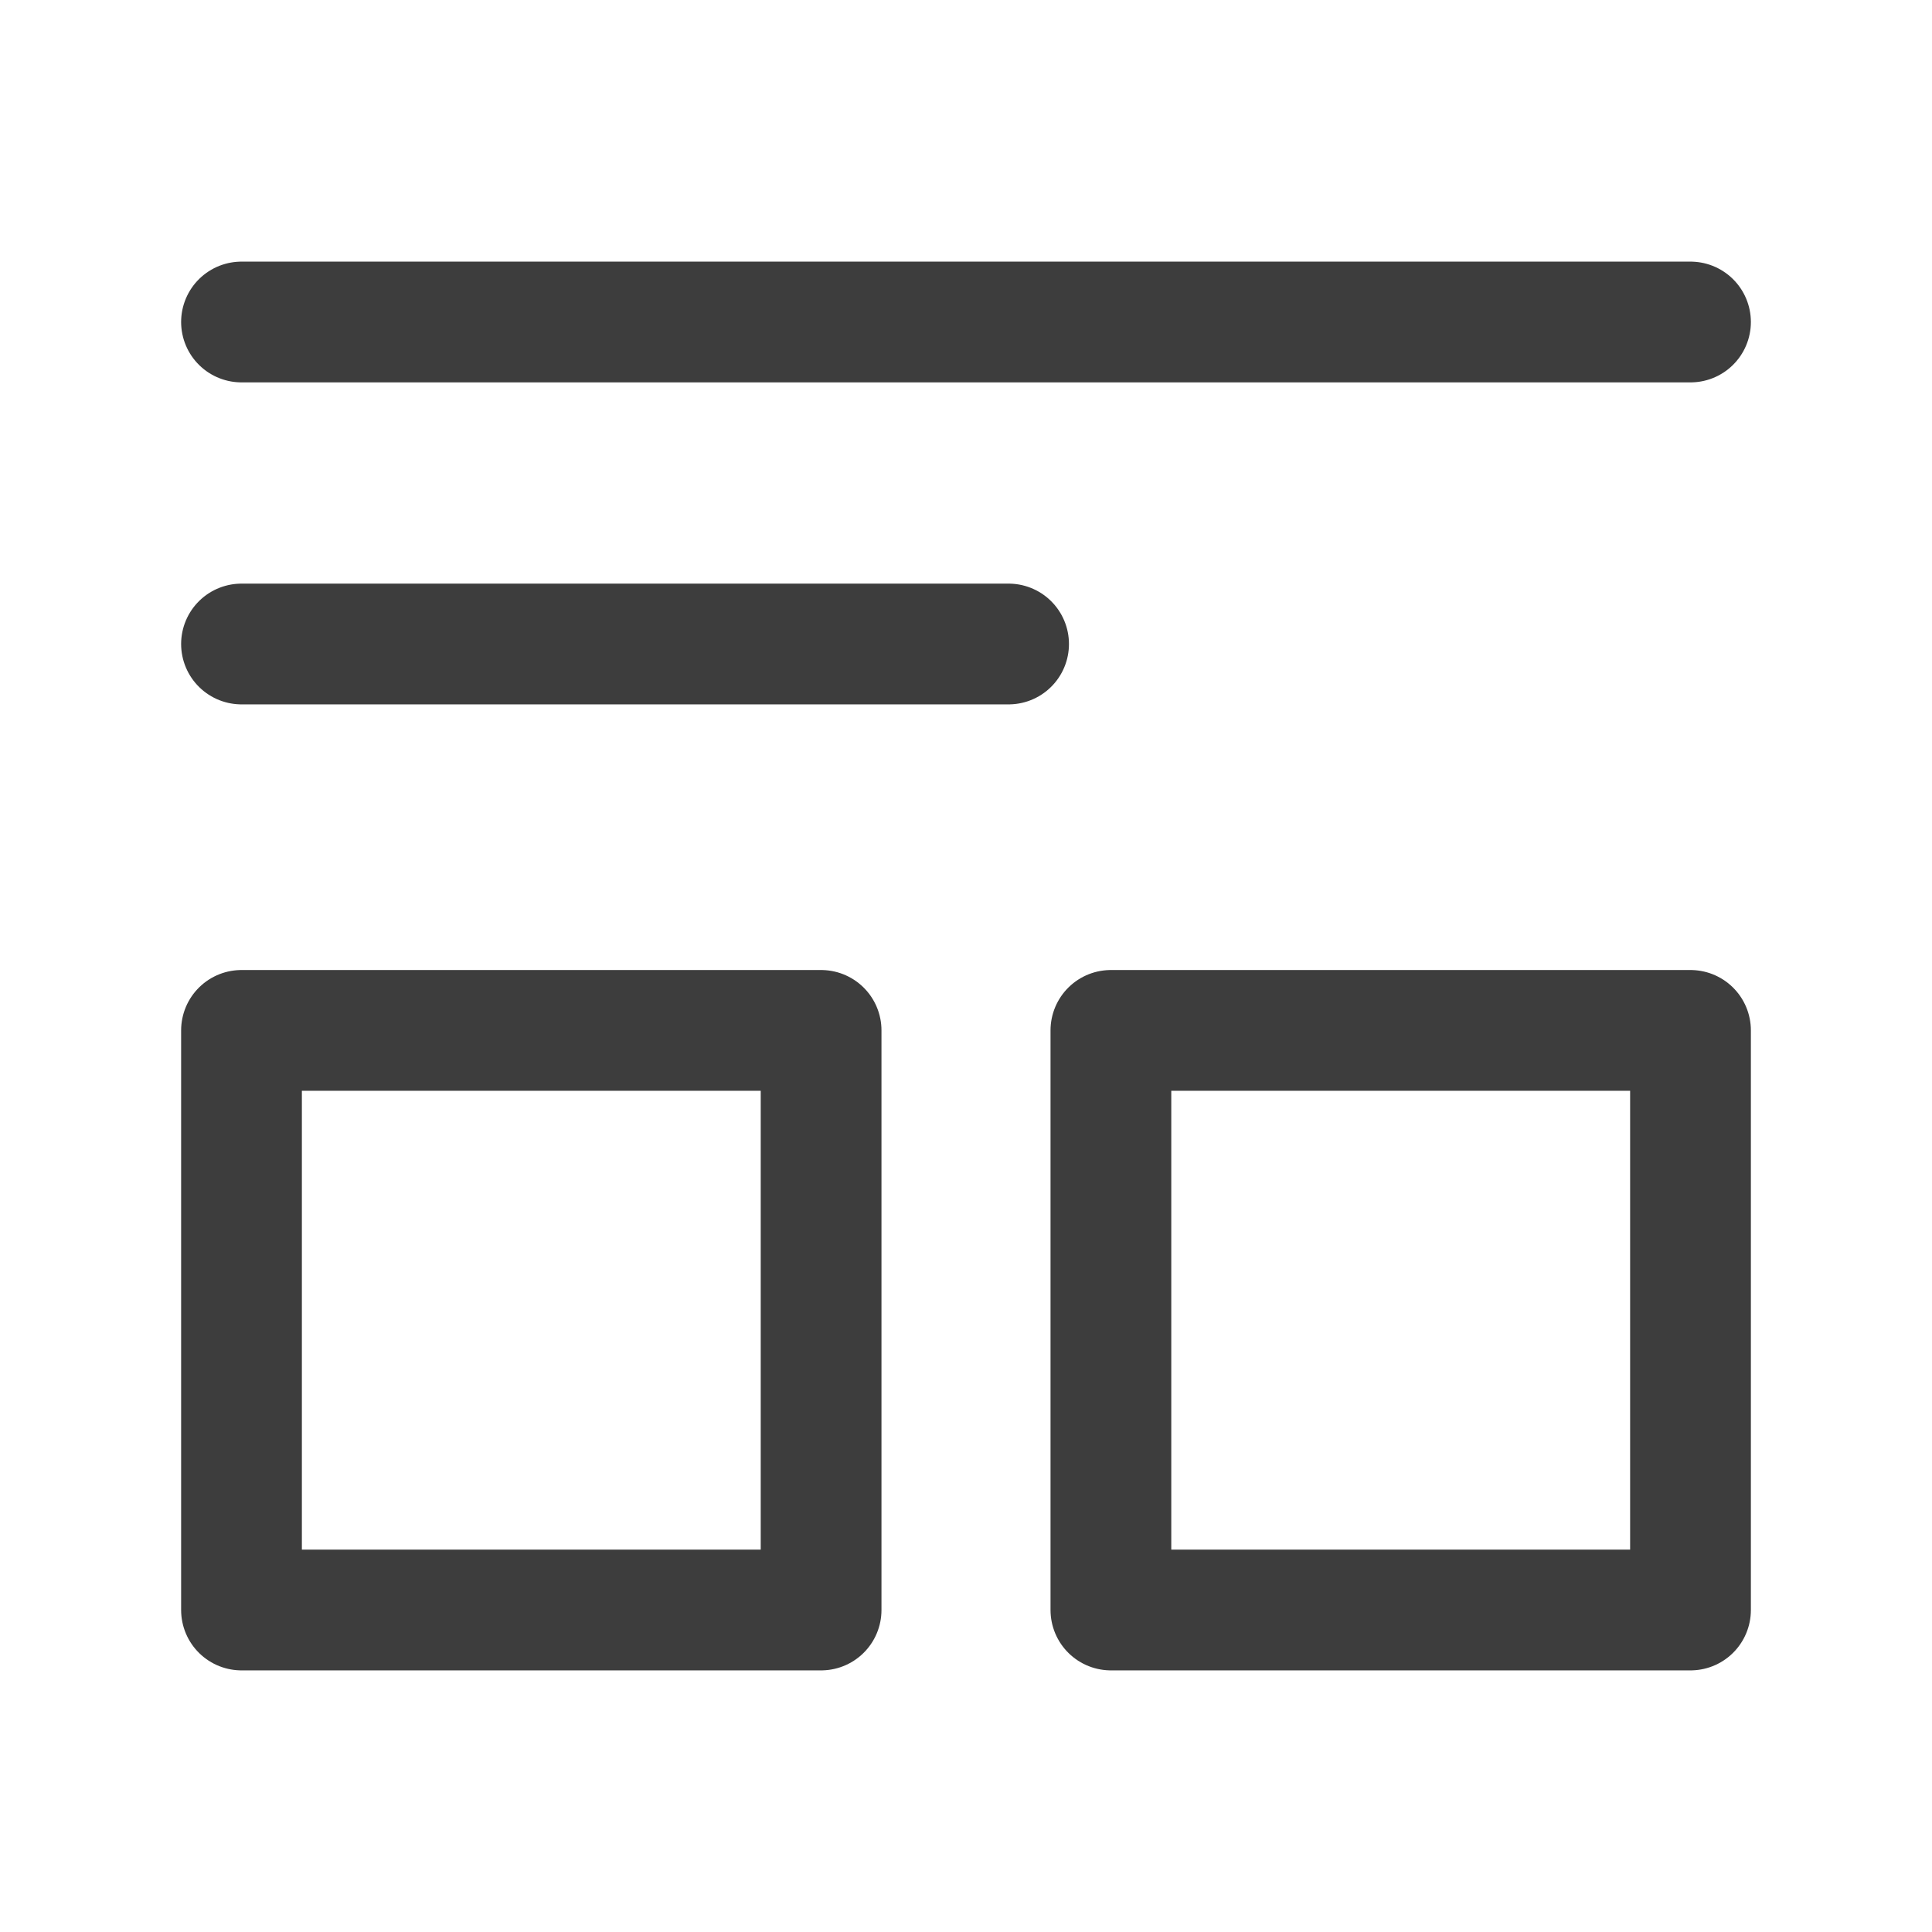 <svg width="24" height="24" viewBox="0 0 24 24" fill="none" xmlns="http://www.w3.org/2000/svg">
<path d="M10.2 12.8H3V20H10.2V12.8Z" stroke="#3D3D3D" stroke-width="1.5" stroke-linecap="round" stroke-linejoin="round"/>
<path d="M21 12.8H13.8V20H21V12.8Z" stroke="#3D3D3D" stroke-width="1.5" stroke-linecap="round" stroke-linejoin="round"/>
<path d="M3 8H12.529M3 4H21" stroke="#3D3D3D" stroke-width="1.5" stroke-linecap="round" stroke-linejoin="round"/>
</svg>
